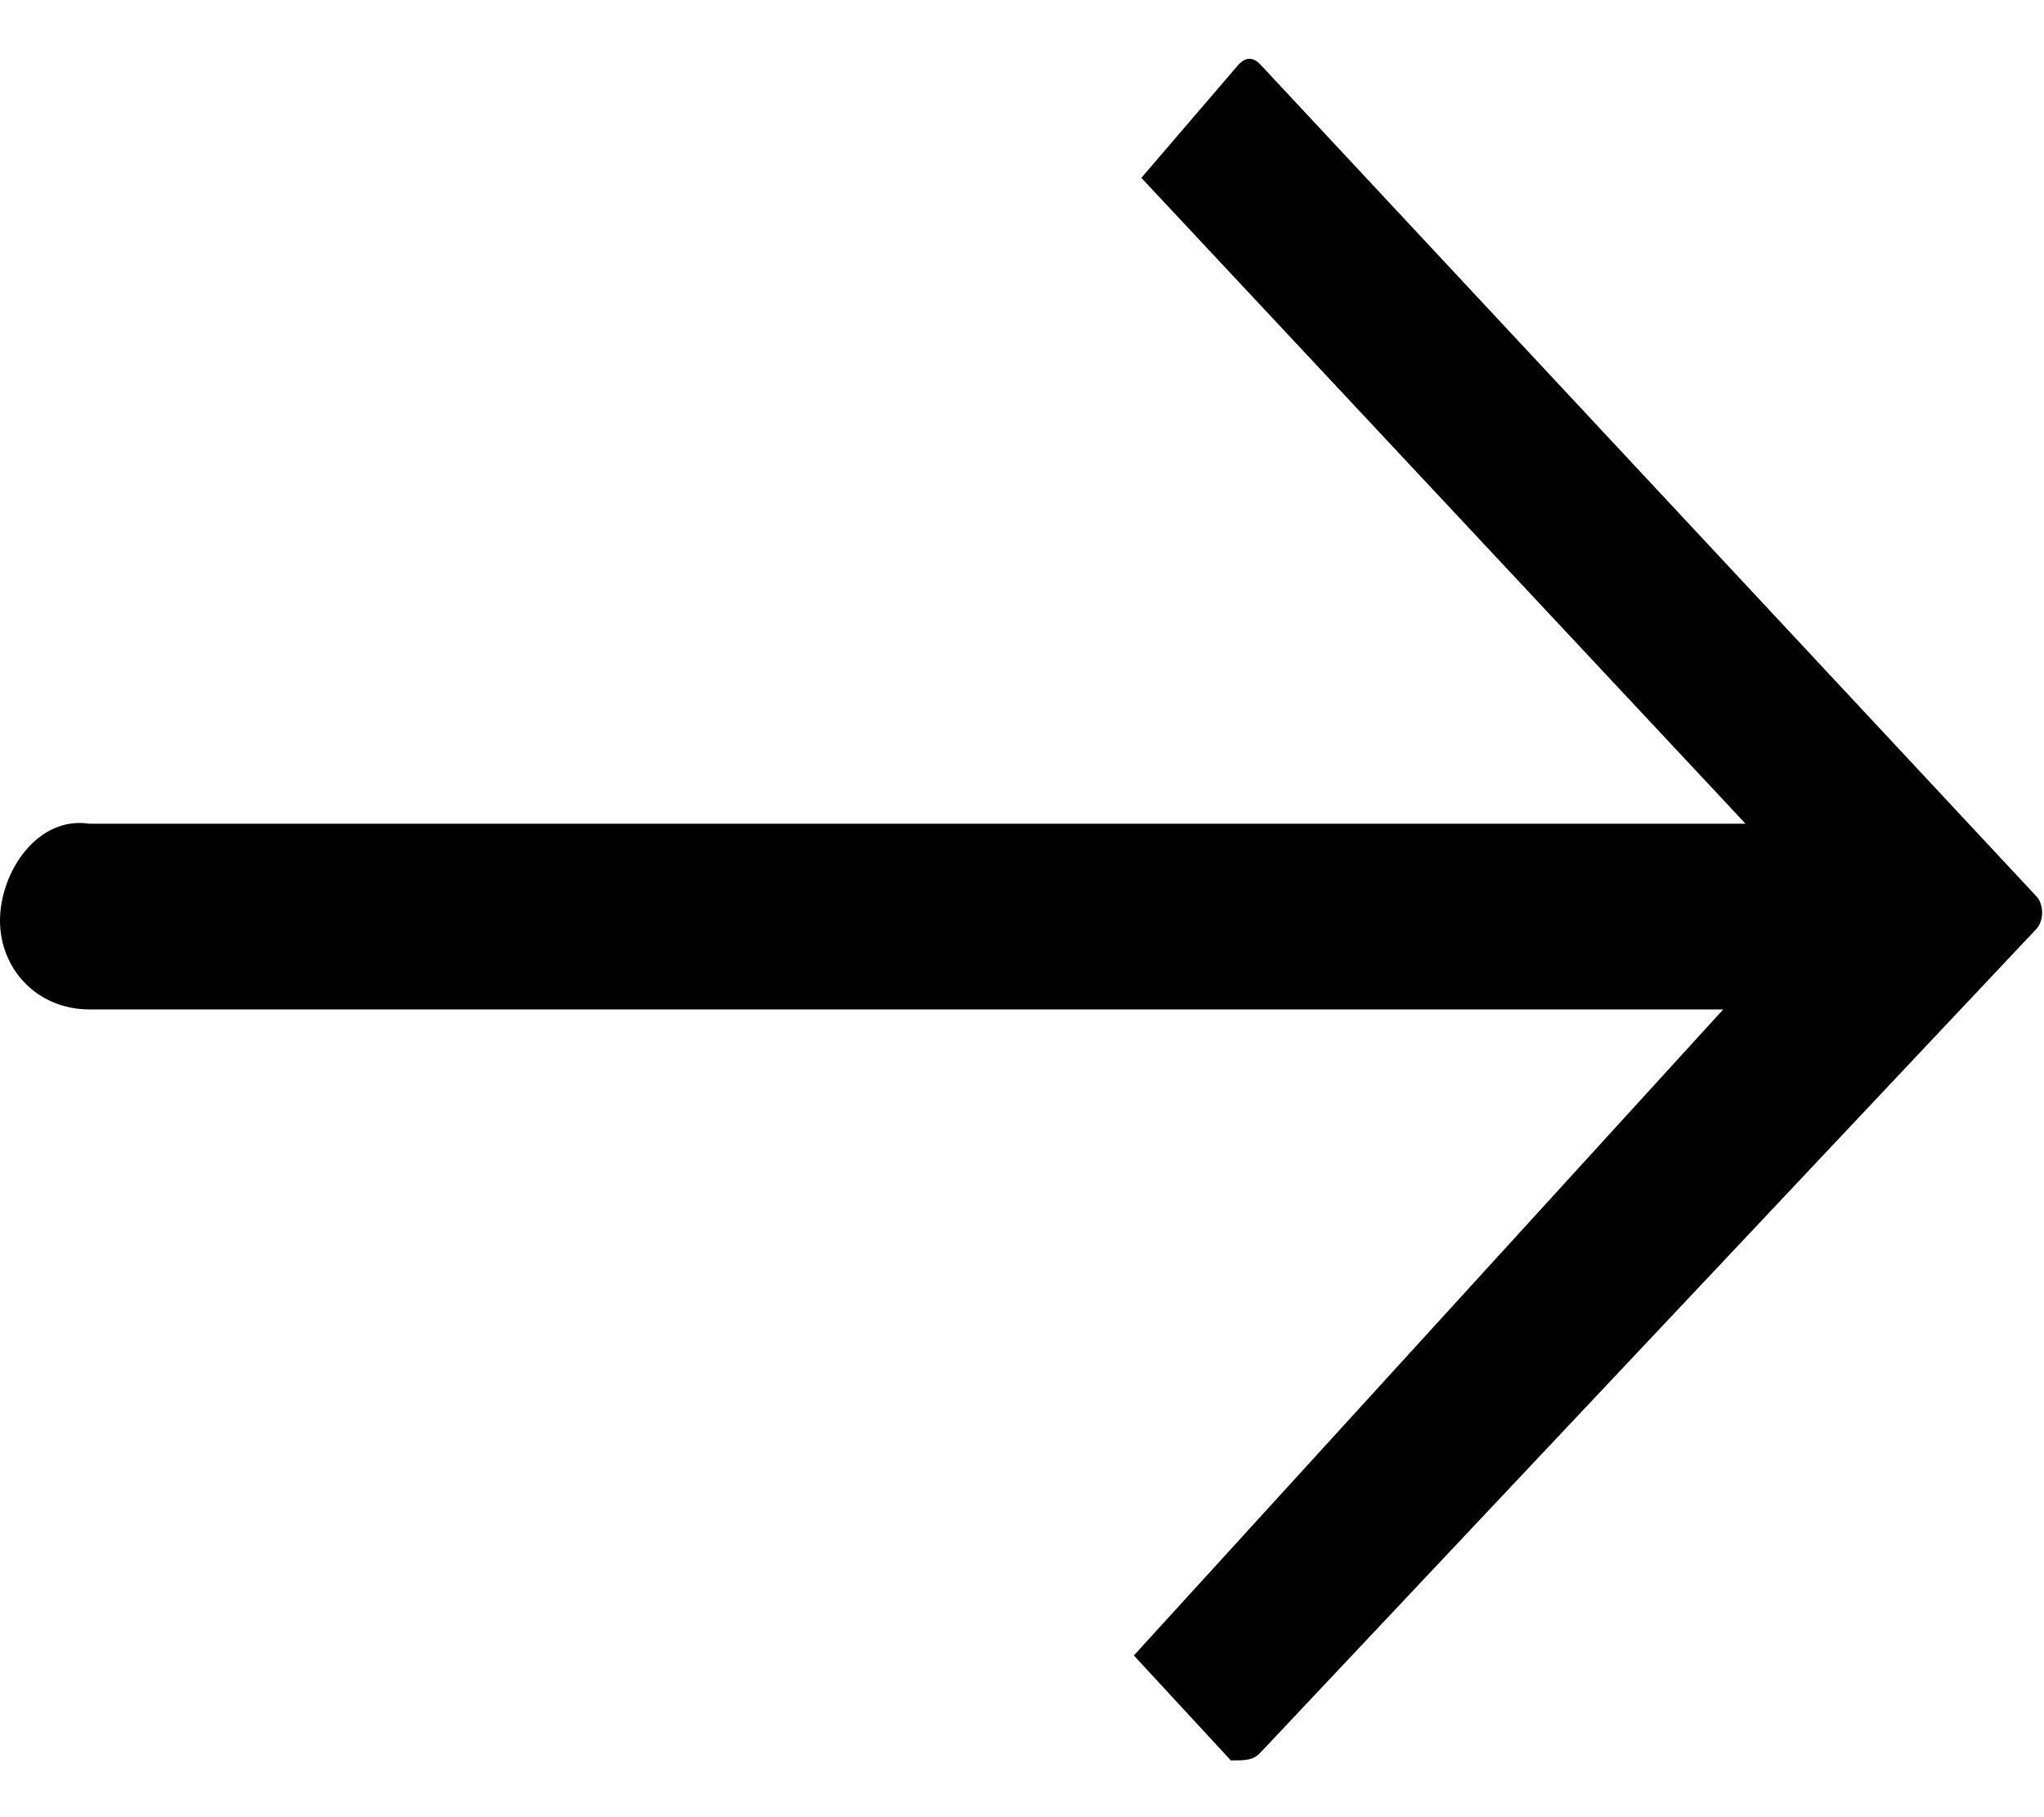 <svg width="18" height="16" viewBox="0 0 18 16" fill="none" xmlns="http://www.w3.org/2000/svg">
<g clip-path="url(#clip0_4292_8527)">
<path fill-rule="evenodd" clip-rule="evenodd" d="M11.102 15.429L17.934 8.178C18 8.106 18 7.964 17.934 7.893L11.102 0.571C11.037 0.5 10.971 0.5 10.905 0.571L10.051 1.566L15.372 7.253H0.788C0.328 7.182 0 7.68 0 8.106C0 8.533 0.328 8.888 0.788 8.888H15.175L9.985 14.576L10.839 15.5C10.971 15.5 11.037 15.5 11.102 15.429Z" fill="black"/>
</g>
<defs>
<clipPath id="clip0_4292_8527">
<rect width="18" height="15" fill="white" transform="translate(0 0.5)"/>
</clipPath>
</defs>
</svg>
